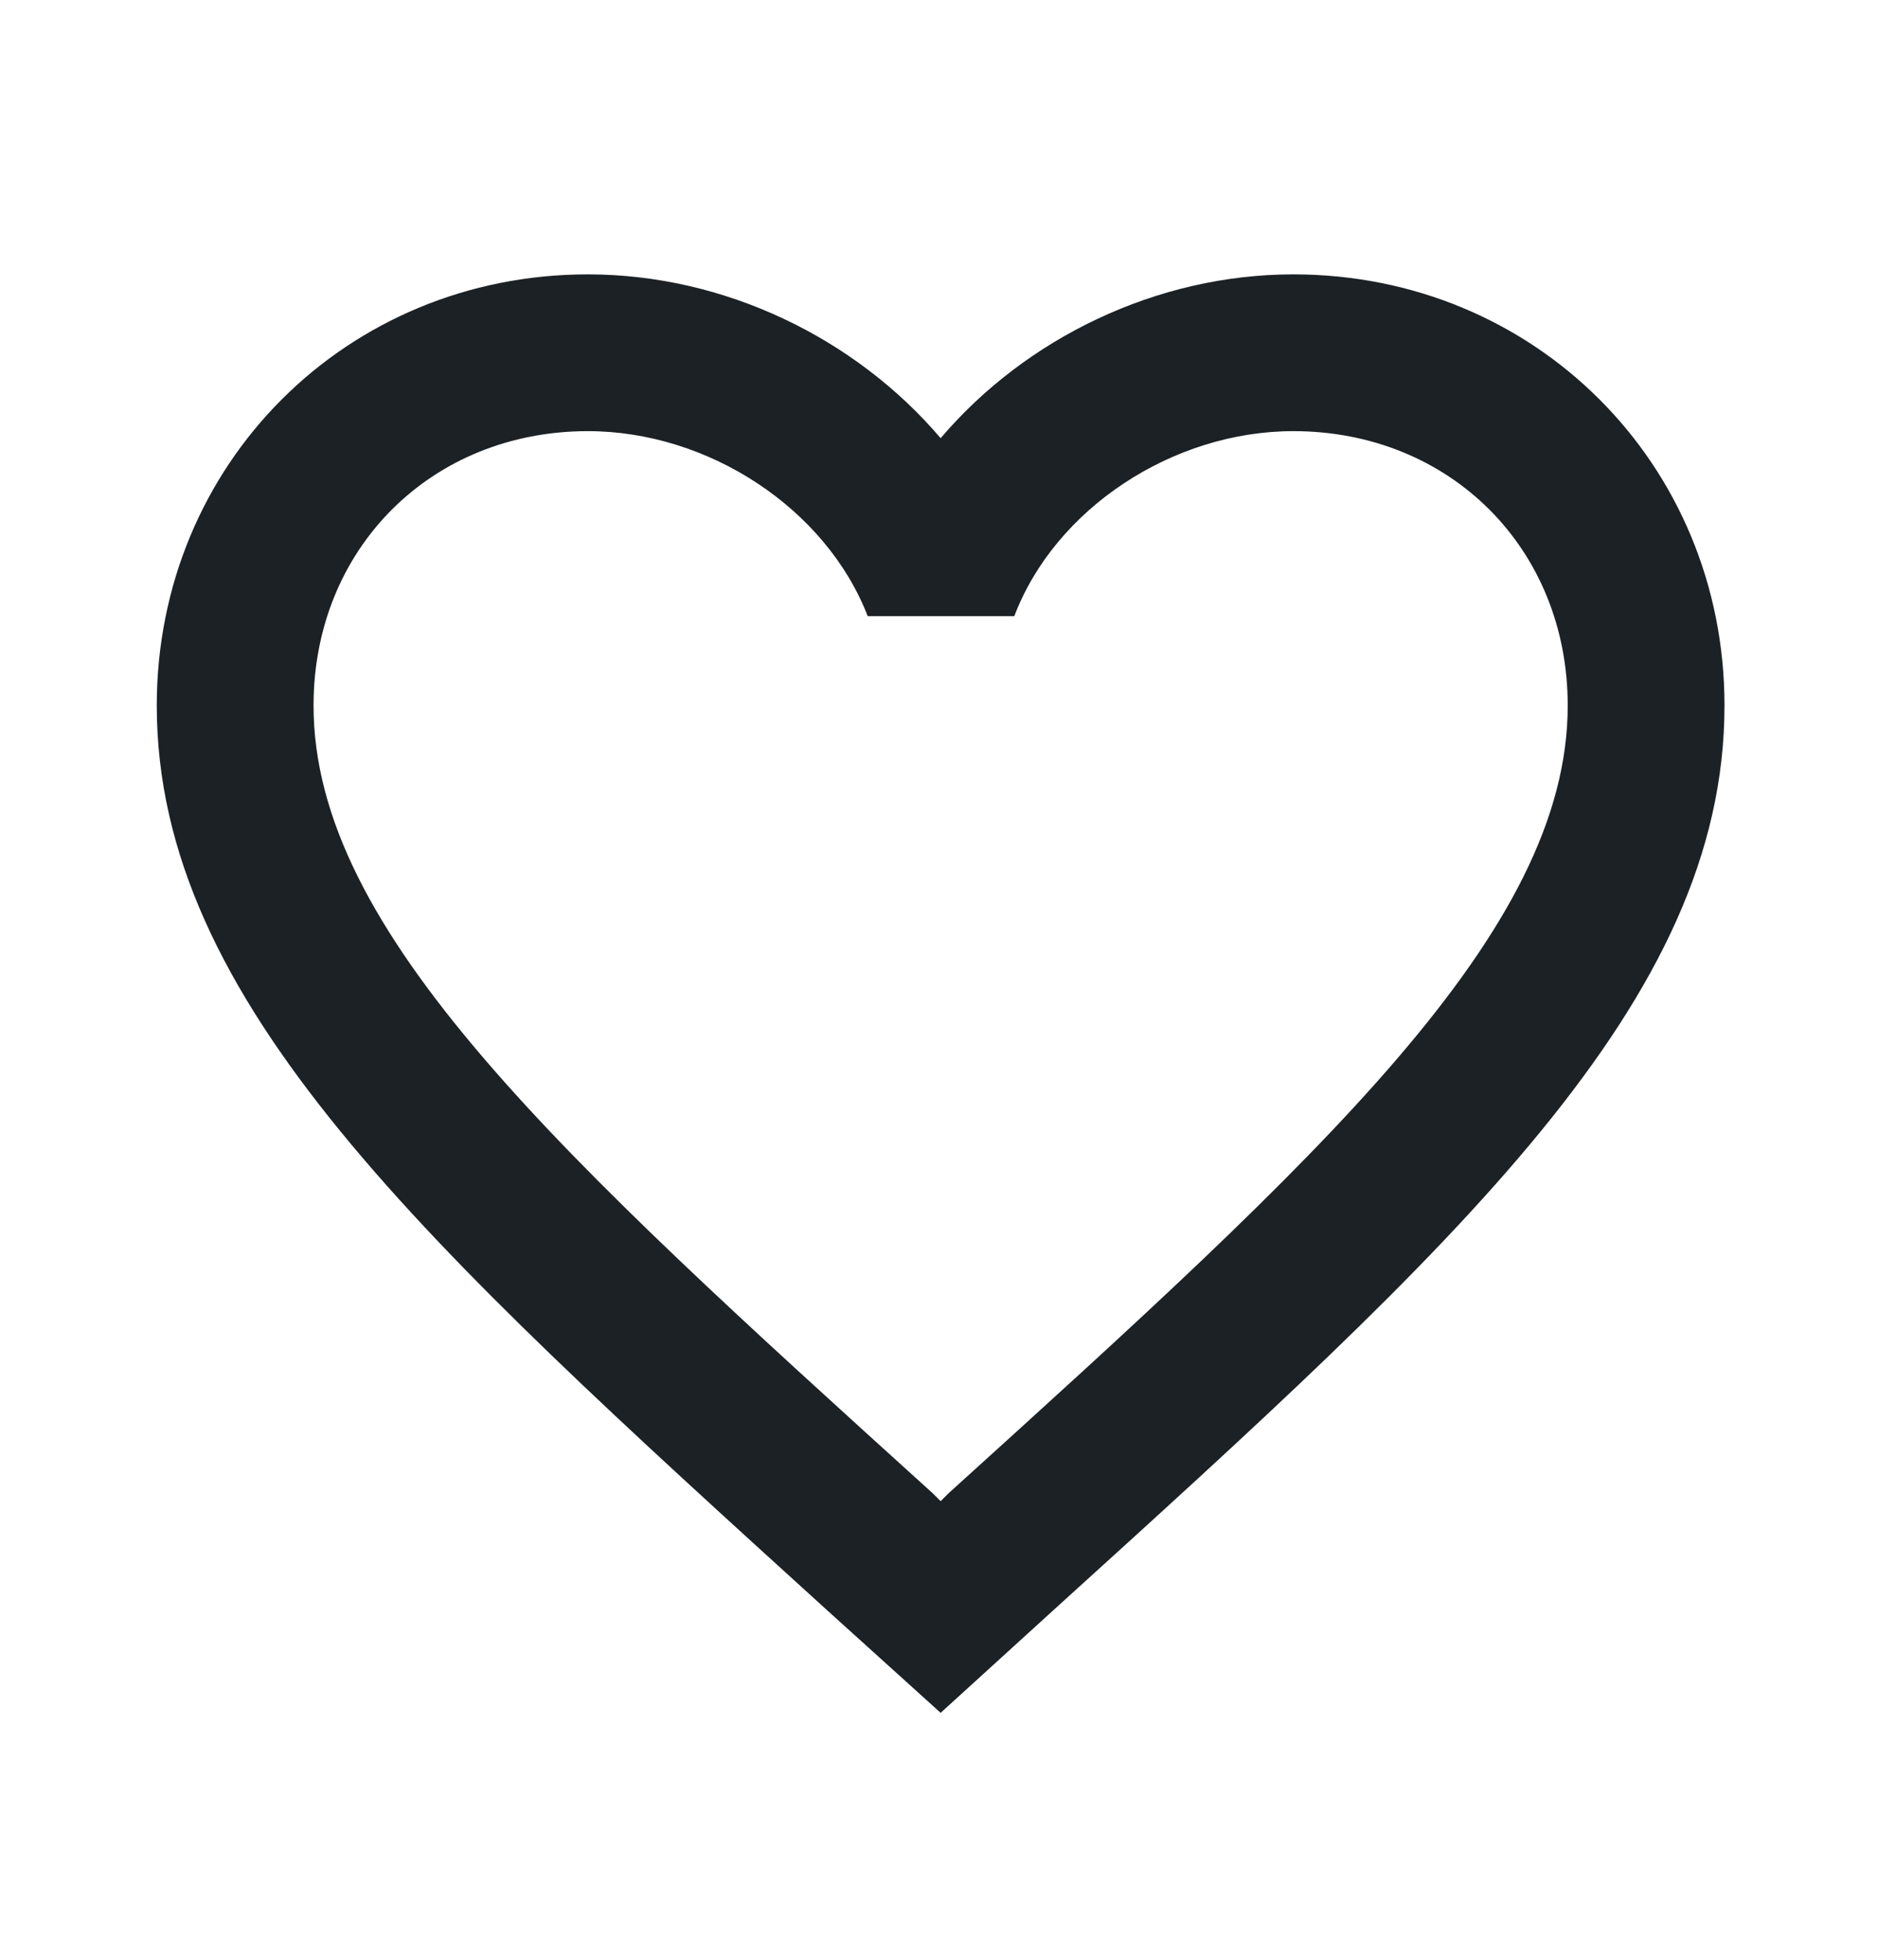 <svg width="23" height="24" viewBox="0 0 23 24" fill="none" xmlns="http://www.w3.org/2000/svg">
<path d="M15.84 3.36C14.17 3.36 12.566 4.138 11.52 5.366C10.474 4.137 8.87 3.36 7.2 3.36C4.243 3.36 1.92 5.683 1.92 8.64C1.92 12.269 5.184 15.226 10.128 19.718L11.52 20.976L12.912 19.709C17.856 15.226 21.12 12.269 21.12 8.64C21.12 5.683 18.797 3.36 15.84 3.36V3.36ZM11.616 18.288L11.52 18.384L11.424 18.288C6.854 14.15 3.84 11.414 3.84 8.64C3.84 6.72 5.28 5.28 7.2 5.28C8.678 5.28 10.118 6.23 10.627 7.546H12.422C12.921 6.231 14.361 5.28 15.84 5.28C17.76 5.28 19.2 6.72 19.2 8.64C19.2 11.414 16.186 14.15 11.616 18.288Z" fill="#1C2125"/>
</svg>
